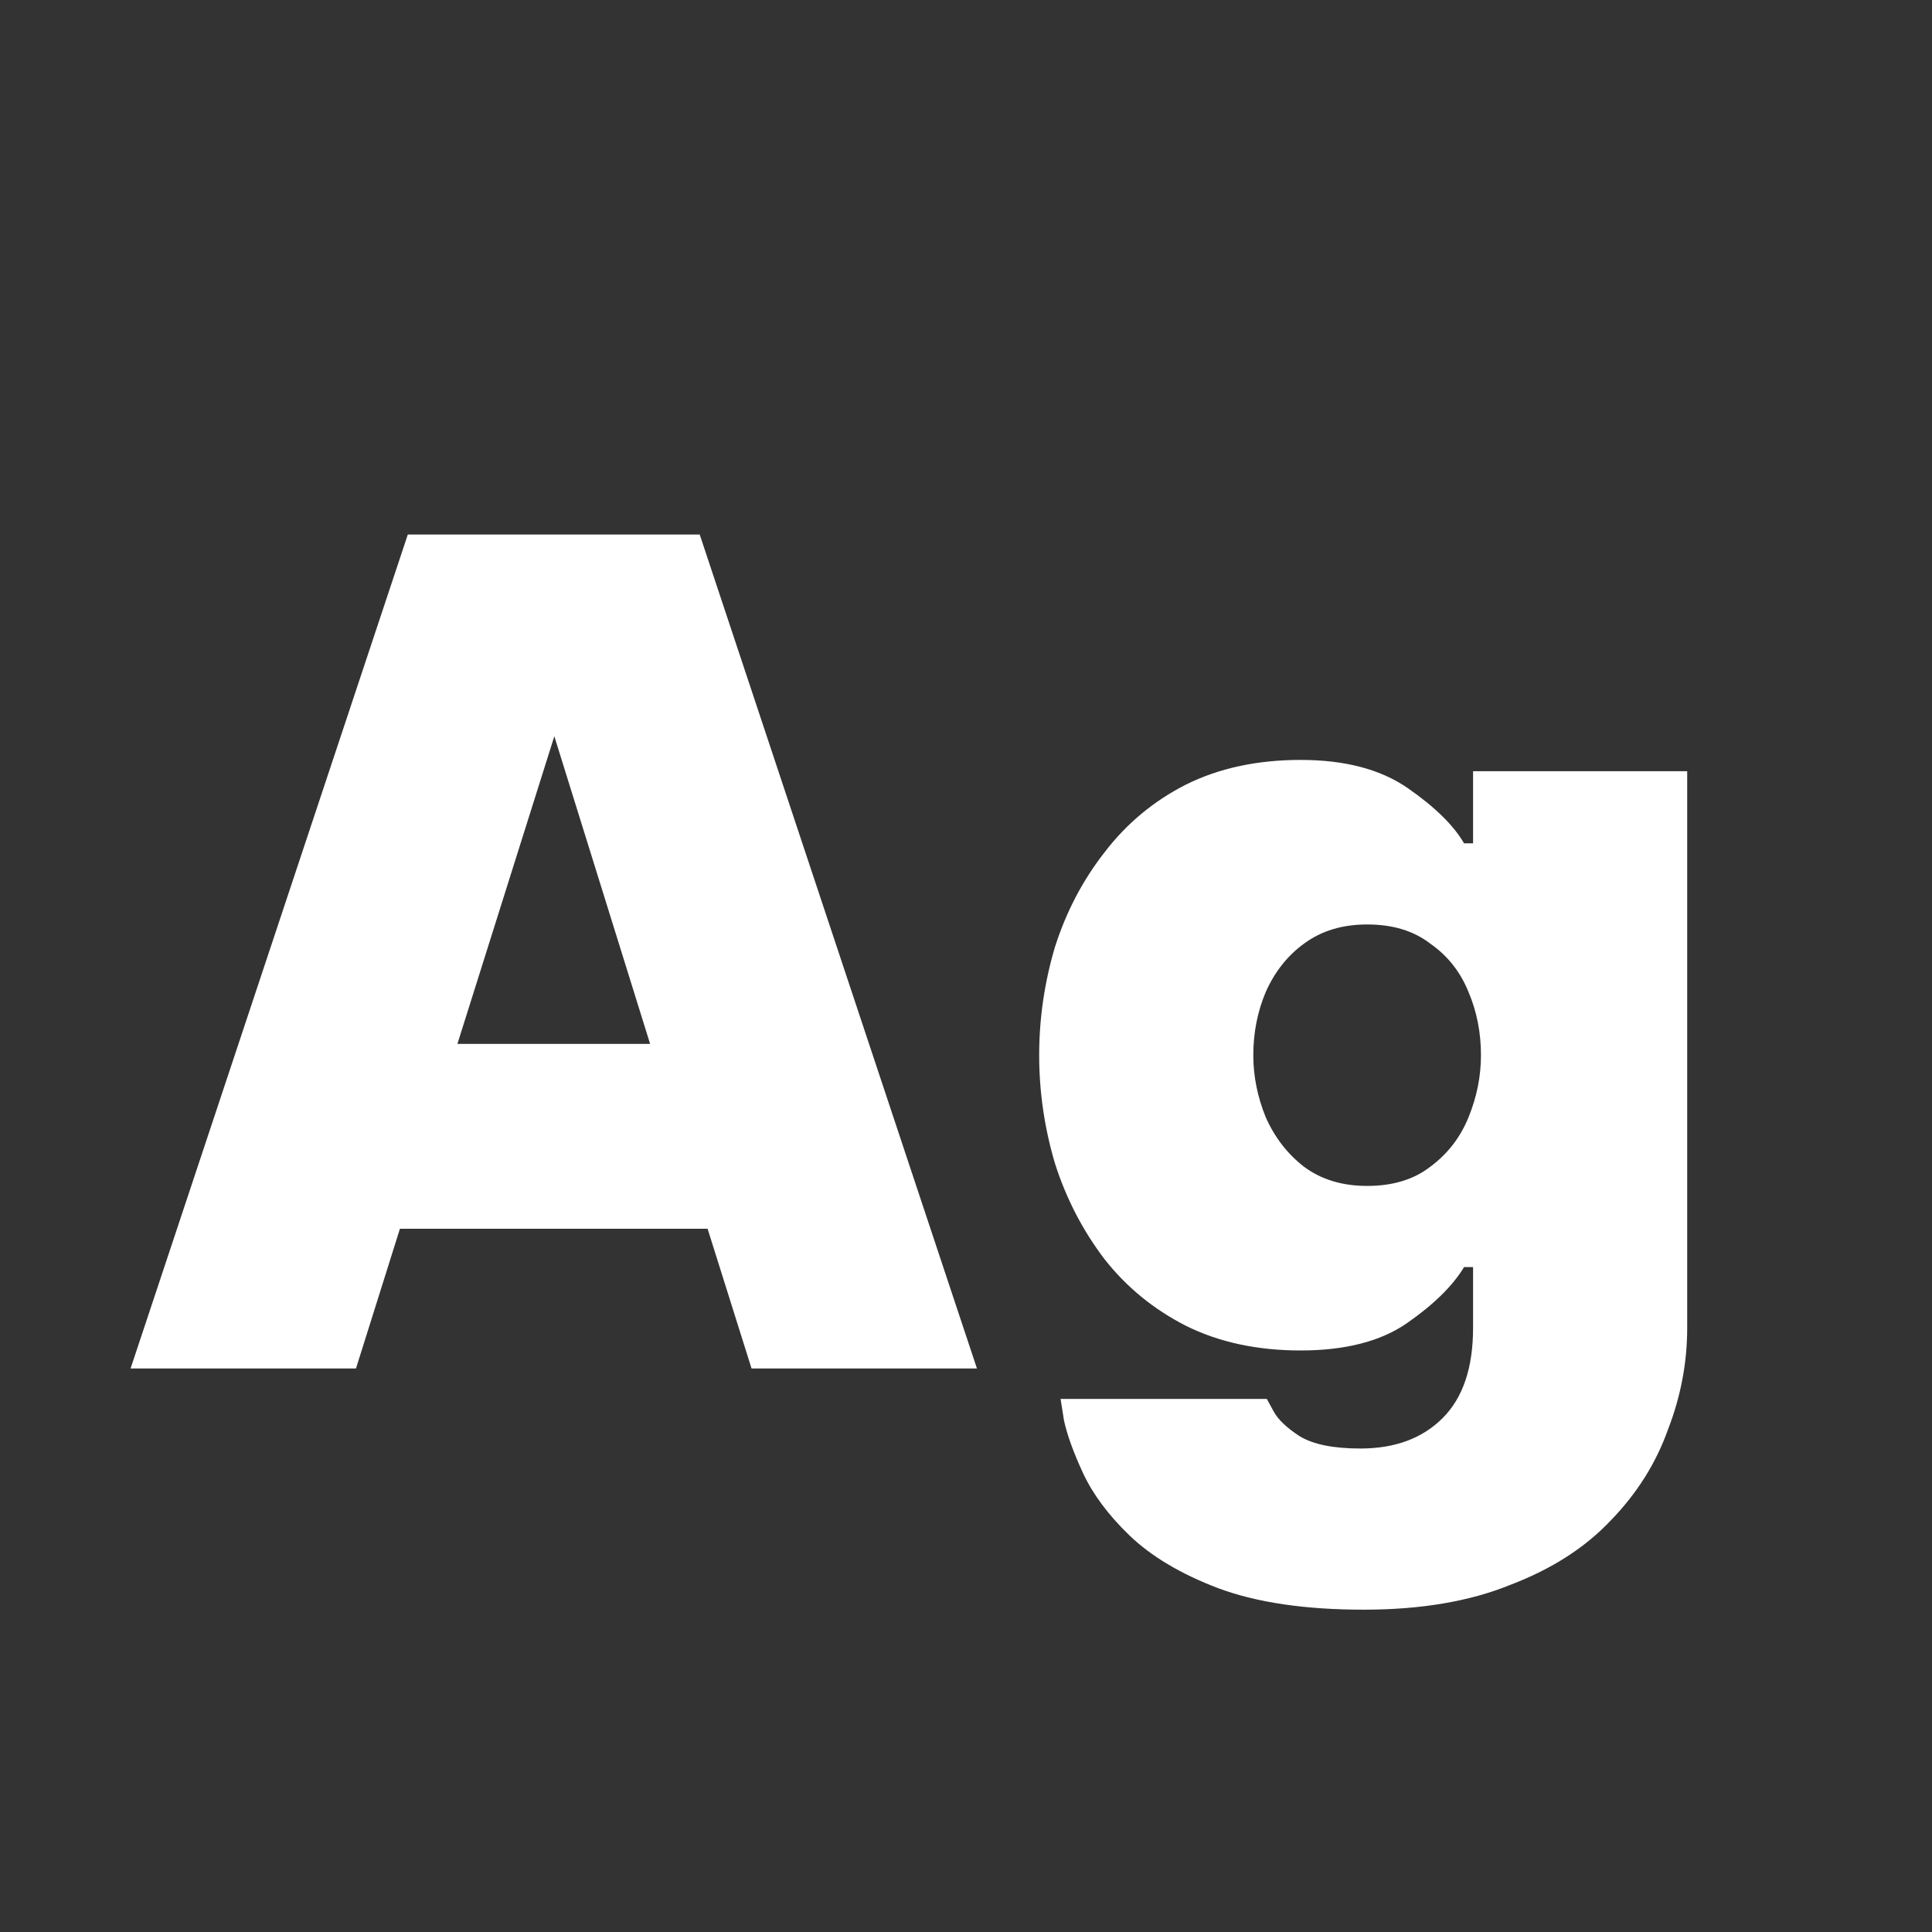 <svg width="24" height="24" viewBox="0 0 24 24" fill="none" xmlns="http://www.w3.org/2000/svg">
<rect x="0" y="0" width="24" height="24" fill="#333333" stroke="none"/>
<path d="M1.622 17L5.066 6.64H8.692L12.136 17H9.336L8.79 15.264H4.968L4.422 17H1.622ZM5.682 12.968H8.076L6.886 9.146L5.682 12.968ZM16.941 19.996C16.213 19.996 15.611 19.907 15.135 19.73C14.669 19.553 14.3 19.333 14.029 19.072C13.768 18.82 13.577 18.563 13.455 18.302C13.334 18.041 13.255 17.821 13.217 17.644C13.189 17.467 13.175 17.378 13.175 17.378H15.737C15.737 17.378 15.765 17.429 15.821 17.532C15.877 17.635 15.985 17.737 16.143 17.84C16.311 17.943 16.563 17.994 16.899 17.994C17.329 17.994 17.669 17.868 17.921 17.616C18.173 17.364 18.299 16.991 18.299 16.496V15.74H18.187C18.047 15.973 17.809 16.207 17.473 16.44C17.147 16.664 16.708 16.776 16.157 16.776C15.616 16.776 15.14 16.673 14.729 16.468C14.328 16.263 13.992 15.987 13.721 15.642C13.451 15.287 13.245 14.891 13.105 14.452C12.975 14.013 12.909 13.565 12.909 13.108C12.909 12.651 12.975 12.203 13.105 11.764C13.245 11.325 13.451 10.933 13.721 10.588C13.992 10.233 14.328 9.953 14.729 9.748C15.14 9.543 15.616 9.44 16.157 9.44C16.708 9.44 17.151 9.557 17.487 9.79C17.823 10.023 18.057 10.252 18.187 10.476H18.299V9.58H20.959V16.496C20.959 16.925 20.88 17.345 20.721 17.756C20.572 18.176 20.334 18.554 20.007 18.89C19.69 19.226 19.275 19.492 18.761 19.688C18.257 19.893 17.651 19.996 16.941 19.996ZM16.983 14.732C17.301 14.732 17.562 14.653 17.767 14.494C17.982 14.335 18.141 14.13 18.243 13.878C18.346 13.626 18.397 13.369 18.397 13.108C18.397 12.828 18.346 12.567 18.243 12.324C18.141 12.072 17.982 11.871 17.767 11.722C17.562 11.563 17.301 11.484 16.983 11.484C16.675 11.484 16.414 11.563 16.199 11.722C15.994 11.871 15.835 12.072 15.723 12.324C15.621 12.567 15.569 12.828 15.569 13.108C15.569 13.369 15.621 13.626 15.723 13.878C15.835 14.13 15.994 14.335 16.199 14.494C16.414 14.653 16.675 14.732 16.983 14.732Z" fill="white"/>
</svg>
